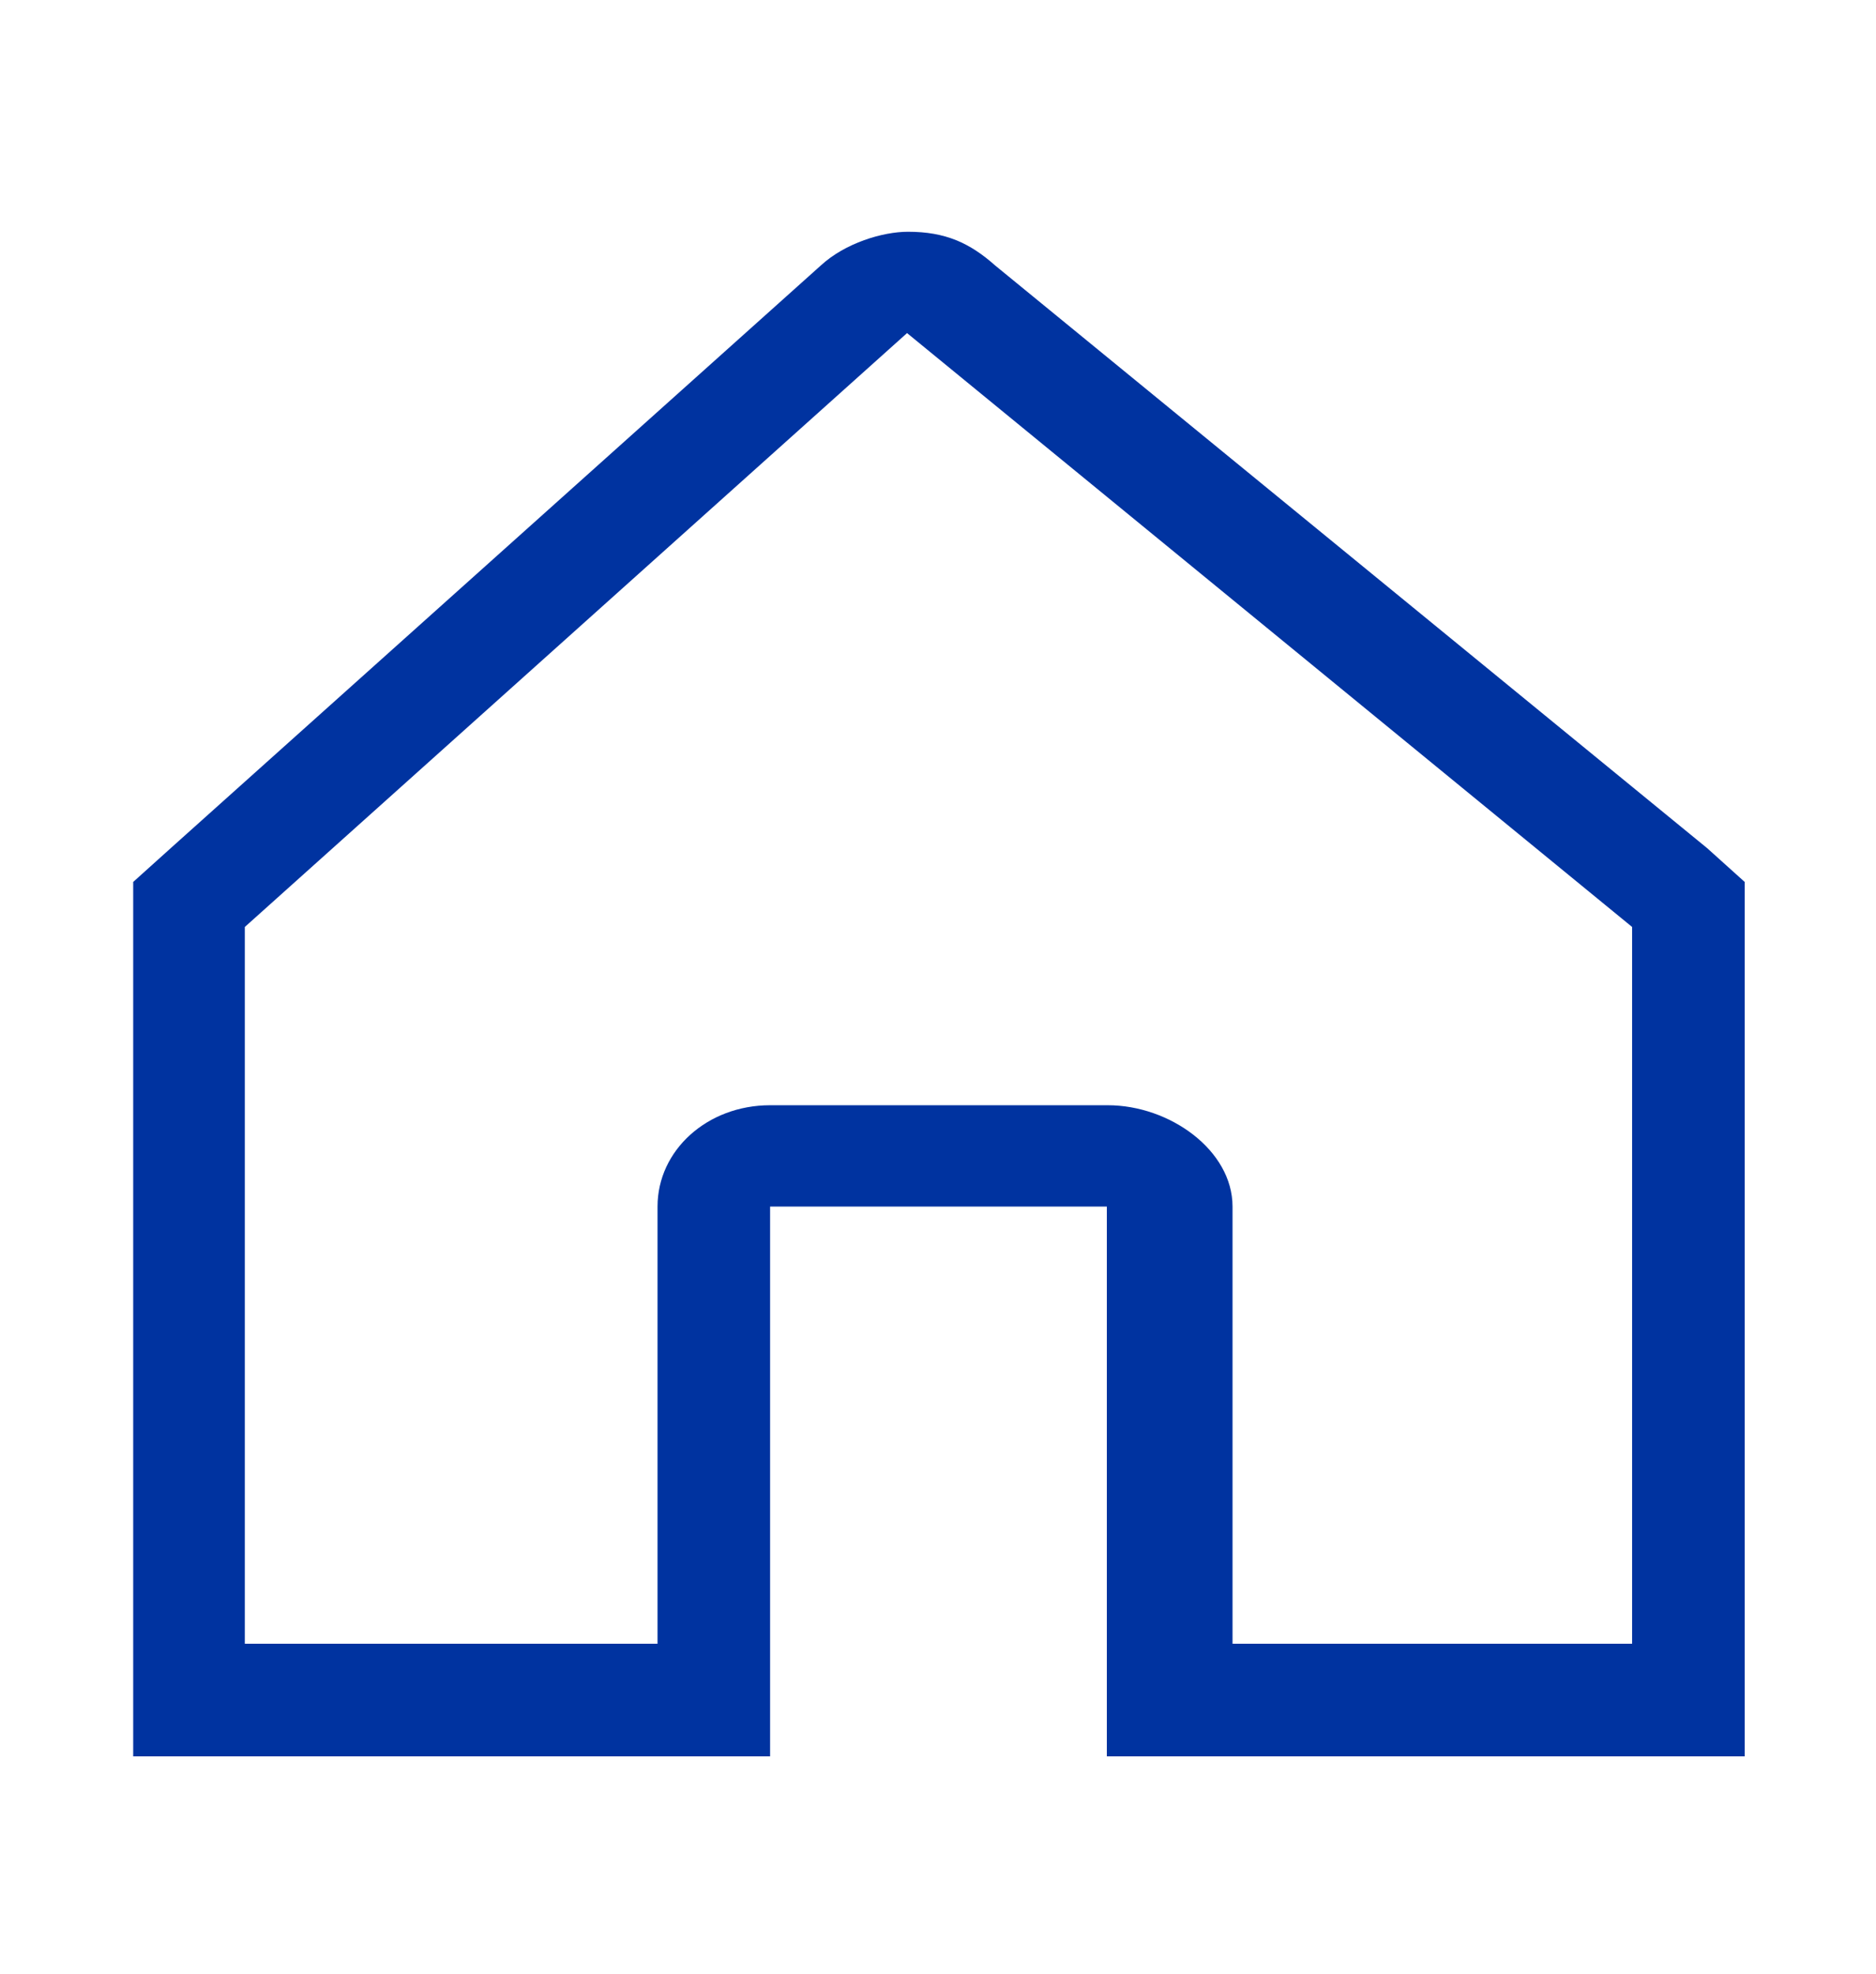 <?xml version="1.0" encoding="utf-8"?>
<svg width="1.288mm" height="1.355mm" version="1.1" style="shape-rendering:geometricPrecision; text-rendering:geometricPrecision; image-rendering:optimizeQuality; fill-rule:evenodd; clip-rule:evenodd" viewBox="0 0 2 2" id="svg10" xmlns="http://www.w3.org/2000/svg">
  <defs id="defs4">
    <style type="text/css" id="style2">
   
    .fil0 {fill:#FEFEFE}
   
  </style>
  </defs>
  <path style="clip-rule: evenodd; fill-opacity: 1; fill-rule: evenodd; stroke: none; stroke-width: 0.334; shape-rendering: geometricprecision; text-rendering: geometricprecision; fill: rgb(0, 51, 160);" d="M 1.82,0.852 1.061,0.231 c -0.027,-0.024 -0.053,-0.036 -0.093,-0.036 -0.027,0 -0.067,0.012 -0.093,0.036 l -0.693,0.621 -0.04,0.036 V 1.82 H 0.821 V 1.234 H 1.18 V 1.82 H 1.86 V 0.888 Z M 0.967,0.303 c 0,0 0,0 0,0 0,0 0,0 0,0 z M 1.74,1.7 H 1.314 V 1.234 c 0,-0.06 -0.067,-0.108 -0.133,-0.108 H 0.821 c -0.067,0 -0.12,0.048 -0.12,0.108 V 1.7 H 0.261 V 0.936 L 0.967,0.303 c 0,0 0,0 0,0 L 1.74,0.936 Z" id="path842"/>
</svg>